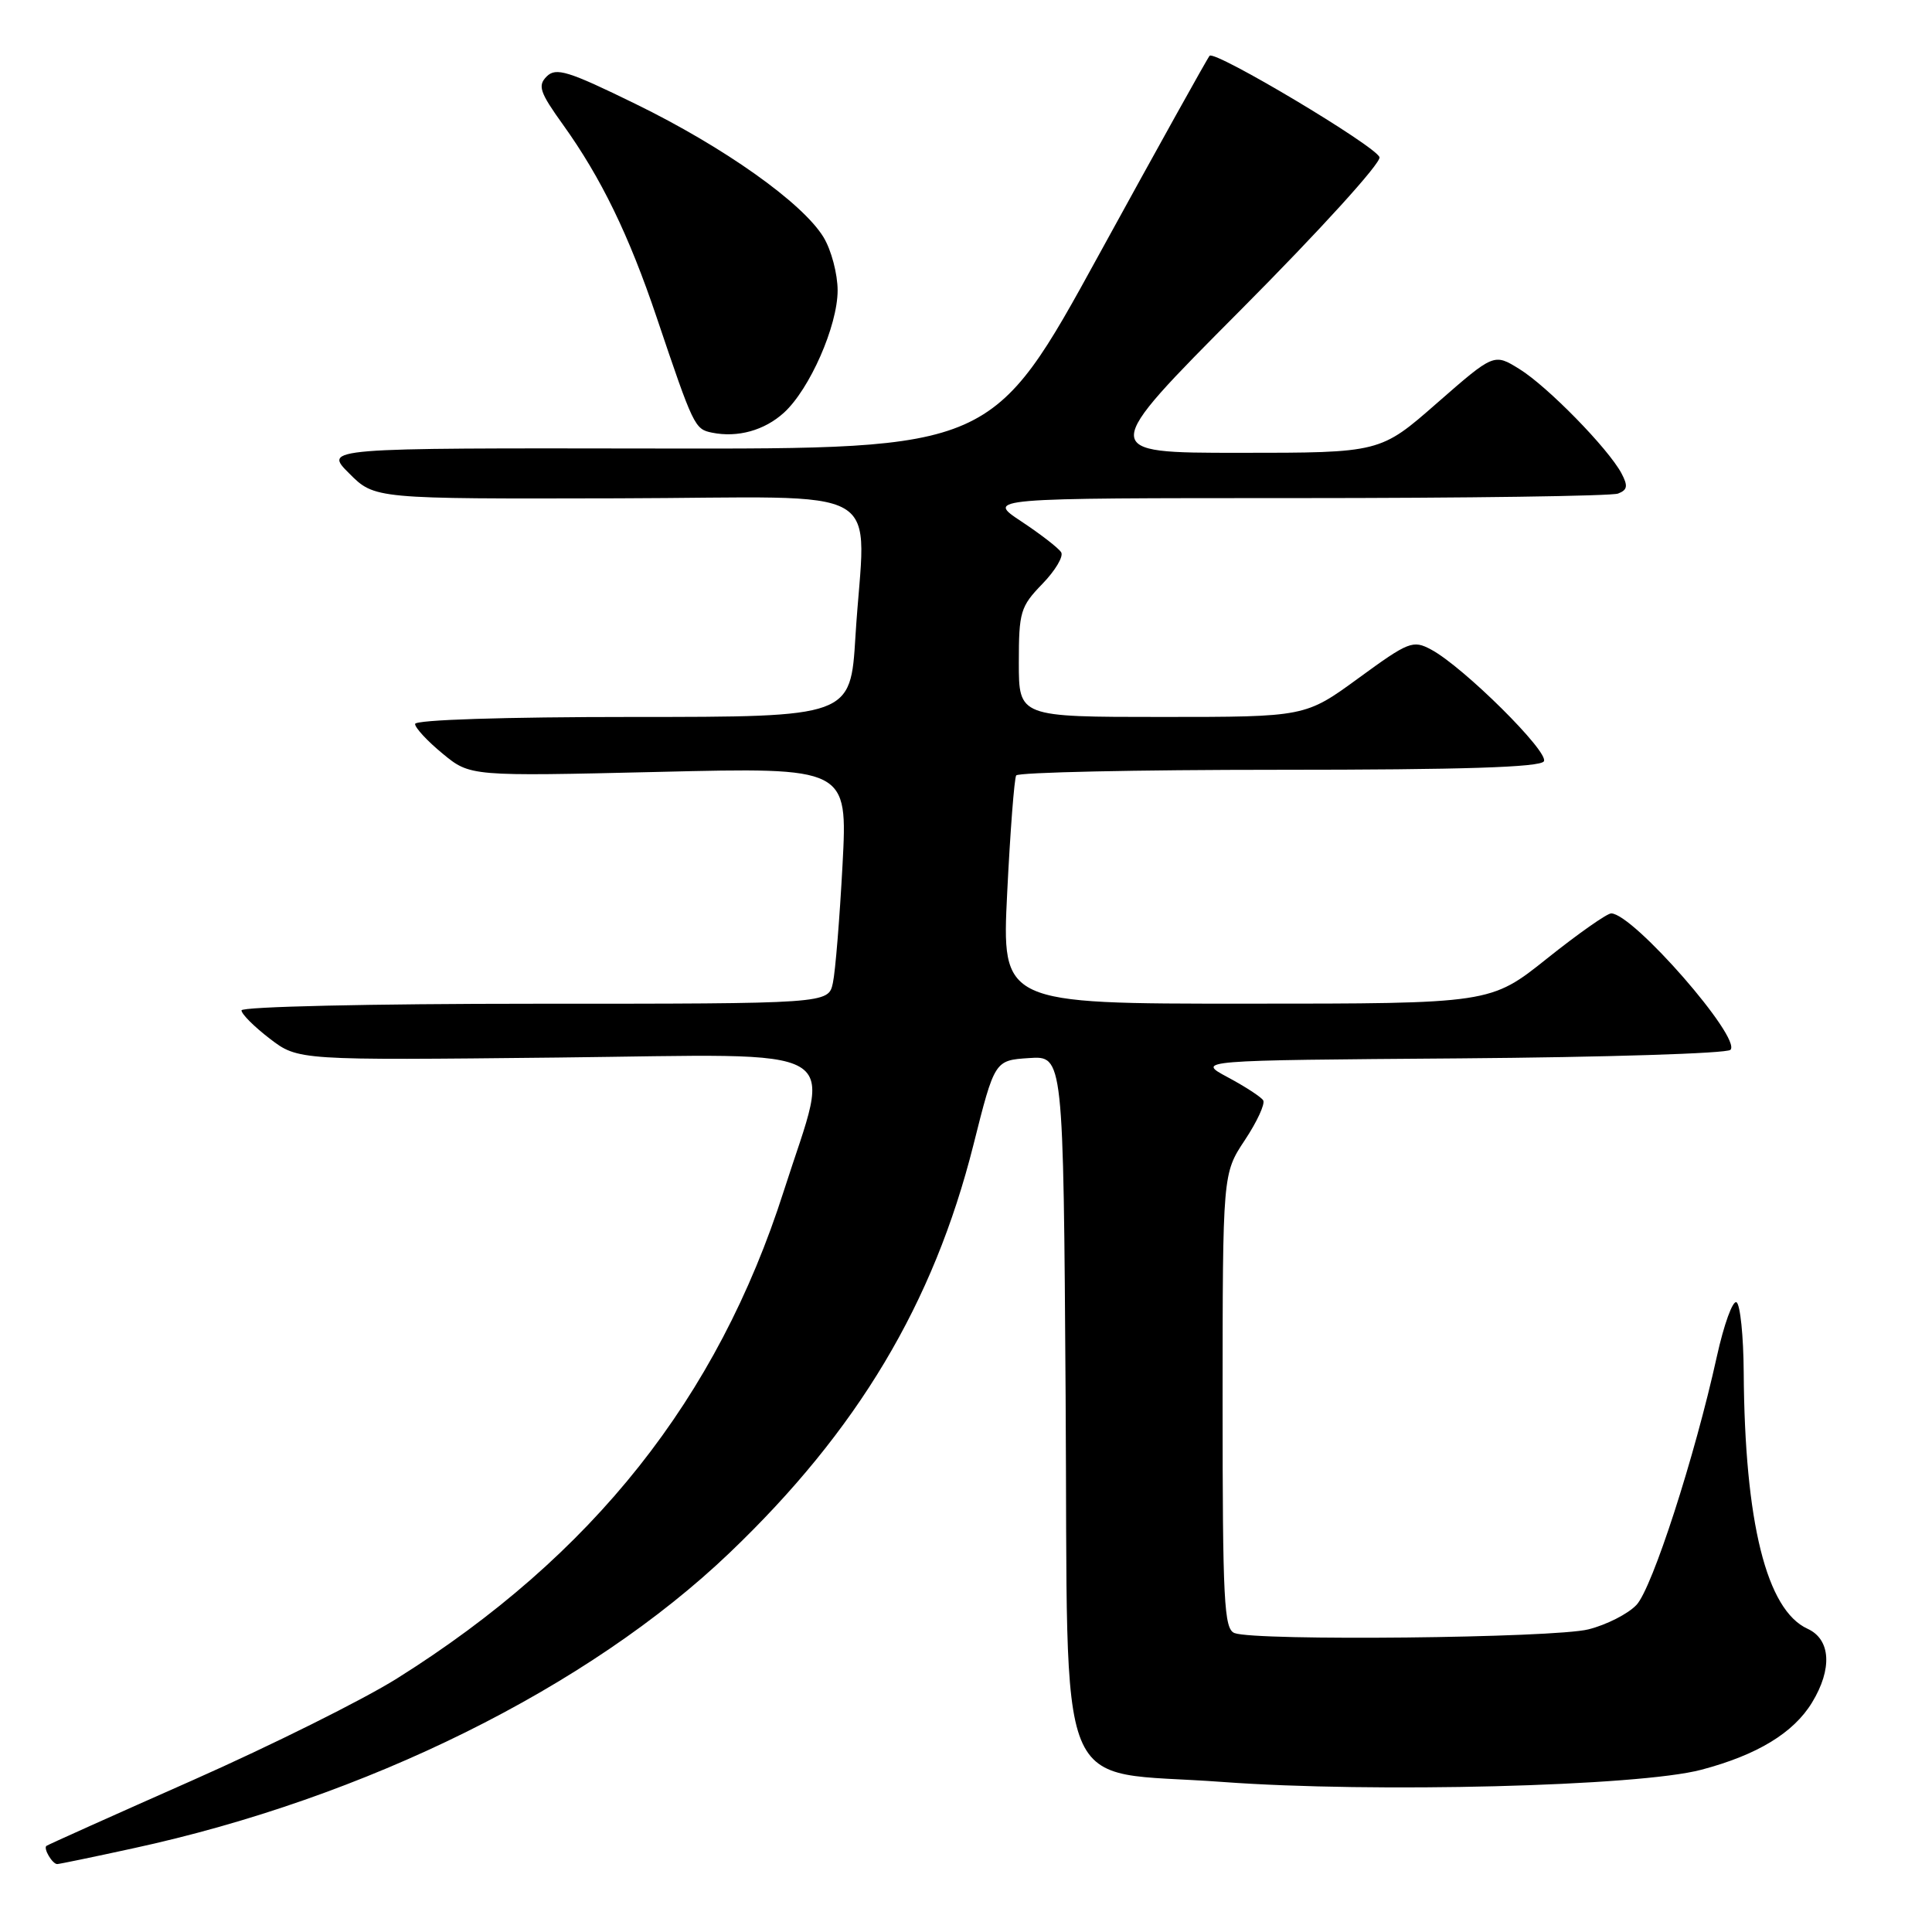 <?xml version="1.0" encoding="UTF-8" standalone="no"?>
<!DOCTYPE svg PUBLIC "-//W3C//DTD SVG 1.1//EN" "http://www.w3.org/Graphics/SVG/1.1/DTD/svg11.dtd" >
<svg xmlns="http://www.w3.org/2000/svg" xmlns:xlink="http://www.w3.org/1999/xlink" version="1.1" viewBox="0 0 256 256">
 <g >
 <path fill="currentColor"
d=" M 17.61 244.92 C 48.44 238.25 77.99 223.61 96.66 205.77 C 113.63 189.56 123.69 172.72 128.98 151.72 C 131.80 140.50 131.80 140.50 136.35 140.20 C 140.90 139.89 140.90 139.89 141.20 184.93 C 141.57 239.95 139.32 234.43 162.01 236.12 C 181.95 237.59 217.17 236.70 225.44 234.50 C 232.85 232.54 237.65 229.62 240.10 225.60 C 242.82 221.14 242.59 217.23 239.51 215.82 C 234.07 213.34 231.18 201.73 231.05 181.81 C 231.02 177.03 230.59 172.87 230.10 172.56 C 229.60 172.26 228.43 175.49 227.49 179.75 C 224.56 193.06 218.94 210.41 216.85 212.65 C 215.74 213.84 212.87 215.30 210.47 215.90 C 205.92 217.05 166.37 217.46 163.58 216.39 C 162.19 215.86 162.00 212.21 162.00 185.64 C 162.01 155.50 162.01 155.50 164.95 151.07 C 166.57 148.63 167.66 146.26 167.38 145.80 C 167.10 145.35 164.98 143.97 162.68 142.74 C 158.50 140.50 158.50 140.50 193.46 140.24 C 212.69 140.09 228.81 139.59 229.29 139.11 C 230.82 137.58 216.43 121.09 213.50 121.03 C 212.95 121.02 209.12 123.71 205.00 127.00 C 197.50 132.99 197.50 132.99 165.12 132.99 C 132.73 133.00 132.73 133.00 133.46 118.25 C 133.86 110.14 134.40 103.16 134.65 102.75 C 134.91 102.34 150.59 102.00 169.50 102.00 C 193.74 102.00 204.09 101.67 204.57 100.88 C 205.32 99.68 193.90 88.35 189.63 86.07 C 187.22 84.78 186.66 85.00 180.02 89.85 C 172.96 95.00 172.96 95.00 153.98 95.00 C 135.00 95.00 135.00 95.00 135.00 87.80 C 135.00 81.09 135.21 80.37 138.11 77.38 C 139.82 75.62 140.95 73.73 140.61 73.18 C 140.27 72.63 137.90 70.79 135.33 69.09 C 130.66 66.00 130.66 66.00 171.75 66.00 C 194.35 66.00 213.54 65.73 214.40 65.40 C 215.65 64.92 215.74 64.39 214.85 62.71 C 213.08 59.41 205.04 51.19 201.33 48.90 C 197.96 46.81 197.96 46.81 190.42 53.40 C 182.89 60.00 182.89 60.00 164.23 60.00 C 145.57 60.00 145.57 60.00 164.39 41.08 C 174.90 30.52 183.03 21.57 182.79 20.83 C 182.31 19.36 161.02 6.65 160.28 7.39 C 160.03 7.64 153.45 19.47 145.66 33.67 C 131.50 59.50 131.50 59.50 87.20 59.43 C 42.89 59.36 42.89 59.36 46.27 62.73 C 49.64 66.11 49.64 66.11 81.82 66.03 C 118.62 65.94 114.62 63.61 113.35 84.34 C 112.70 95.00 112.70 95.00 83.85 95.00 C 66.79 95.00 55.00 95.38 55.00 95.93 C 55.00 96.44 56.64 98.21 58.65 99.86 C 62.30 102.87 62.30 102.87 87.31 102.28 C 112.32 101.68 112.32 101.68 111.64 114.59 C 111.26 121.69 110.69 128.74 110.36 130.25 C 109.77 133.00 109.77 133.00 70.88 133.00 C 49.12 133.00 32.00 133.39 32.00 133.88 C 32.00 134.37 33.69 136.05 35.75 137.63 C 39.50 140.50 39.50 140.50 73.90 140.13 C 113.14 139.70 110.20 137.97 103.86 157.80 C 95.07 185.30 78.56 206.12 52.61 222.40 C 48.14 225.21 35.94 231.28 25.49 235.91 C 15.05 240.53 6.34 244.44 6.15 244.59 C 5.72 244.93 6.94 247.00 7.58 247.00 C 7.83 247.00 12.35 246.07 17.61 244.92 Z  M 103.88 54.68 C 107.30 51.56 110.98 43.17 110.99 38.50 C 110.99 36.30 110.15 33.12 109.12 31.43 C 106.34 26.87 95.93 19.49 84.21 13.77 C 75.28 9.40 73.67 8.90 72.44 10.13 C 71.22 11.35 71.52 12.23 74.60 16.52 C 79.65 23.56 83.33 31.13 87.01 42.05 C 91.90 56.55 92.05 56.86 94.35 57.33 C 97.75 58.02 101.30 57.03 103.88 54.68 Z "/>
</g>
</svg>